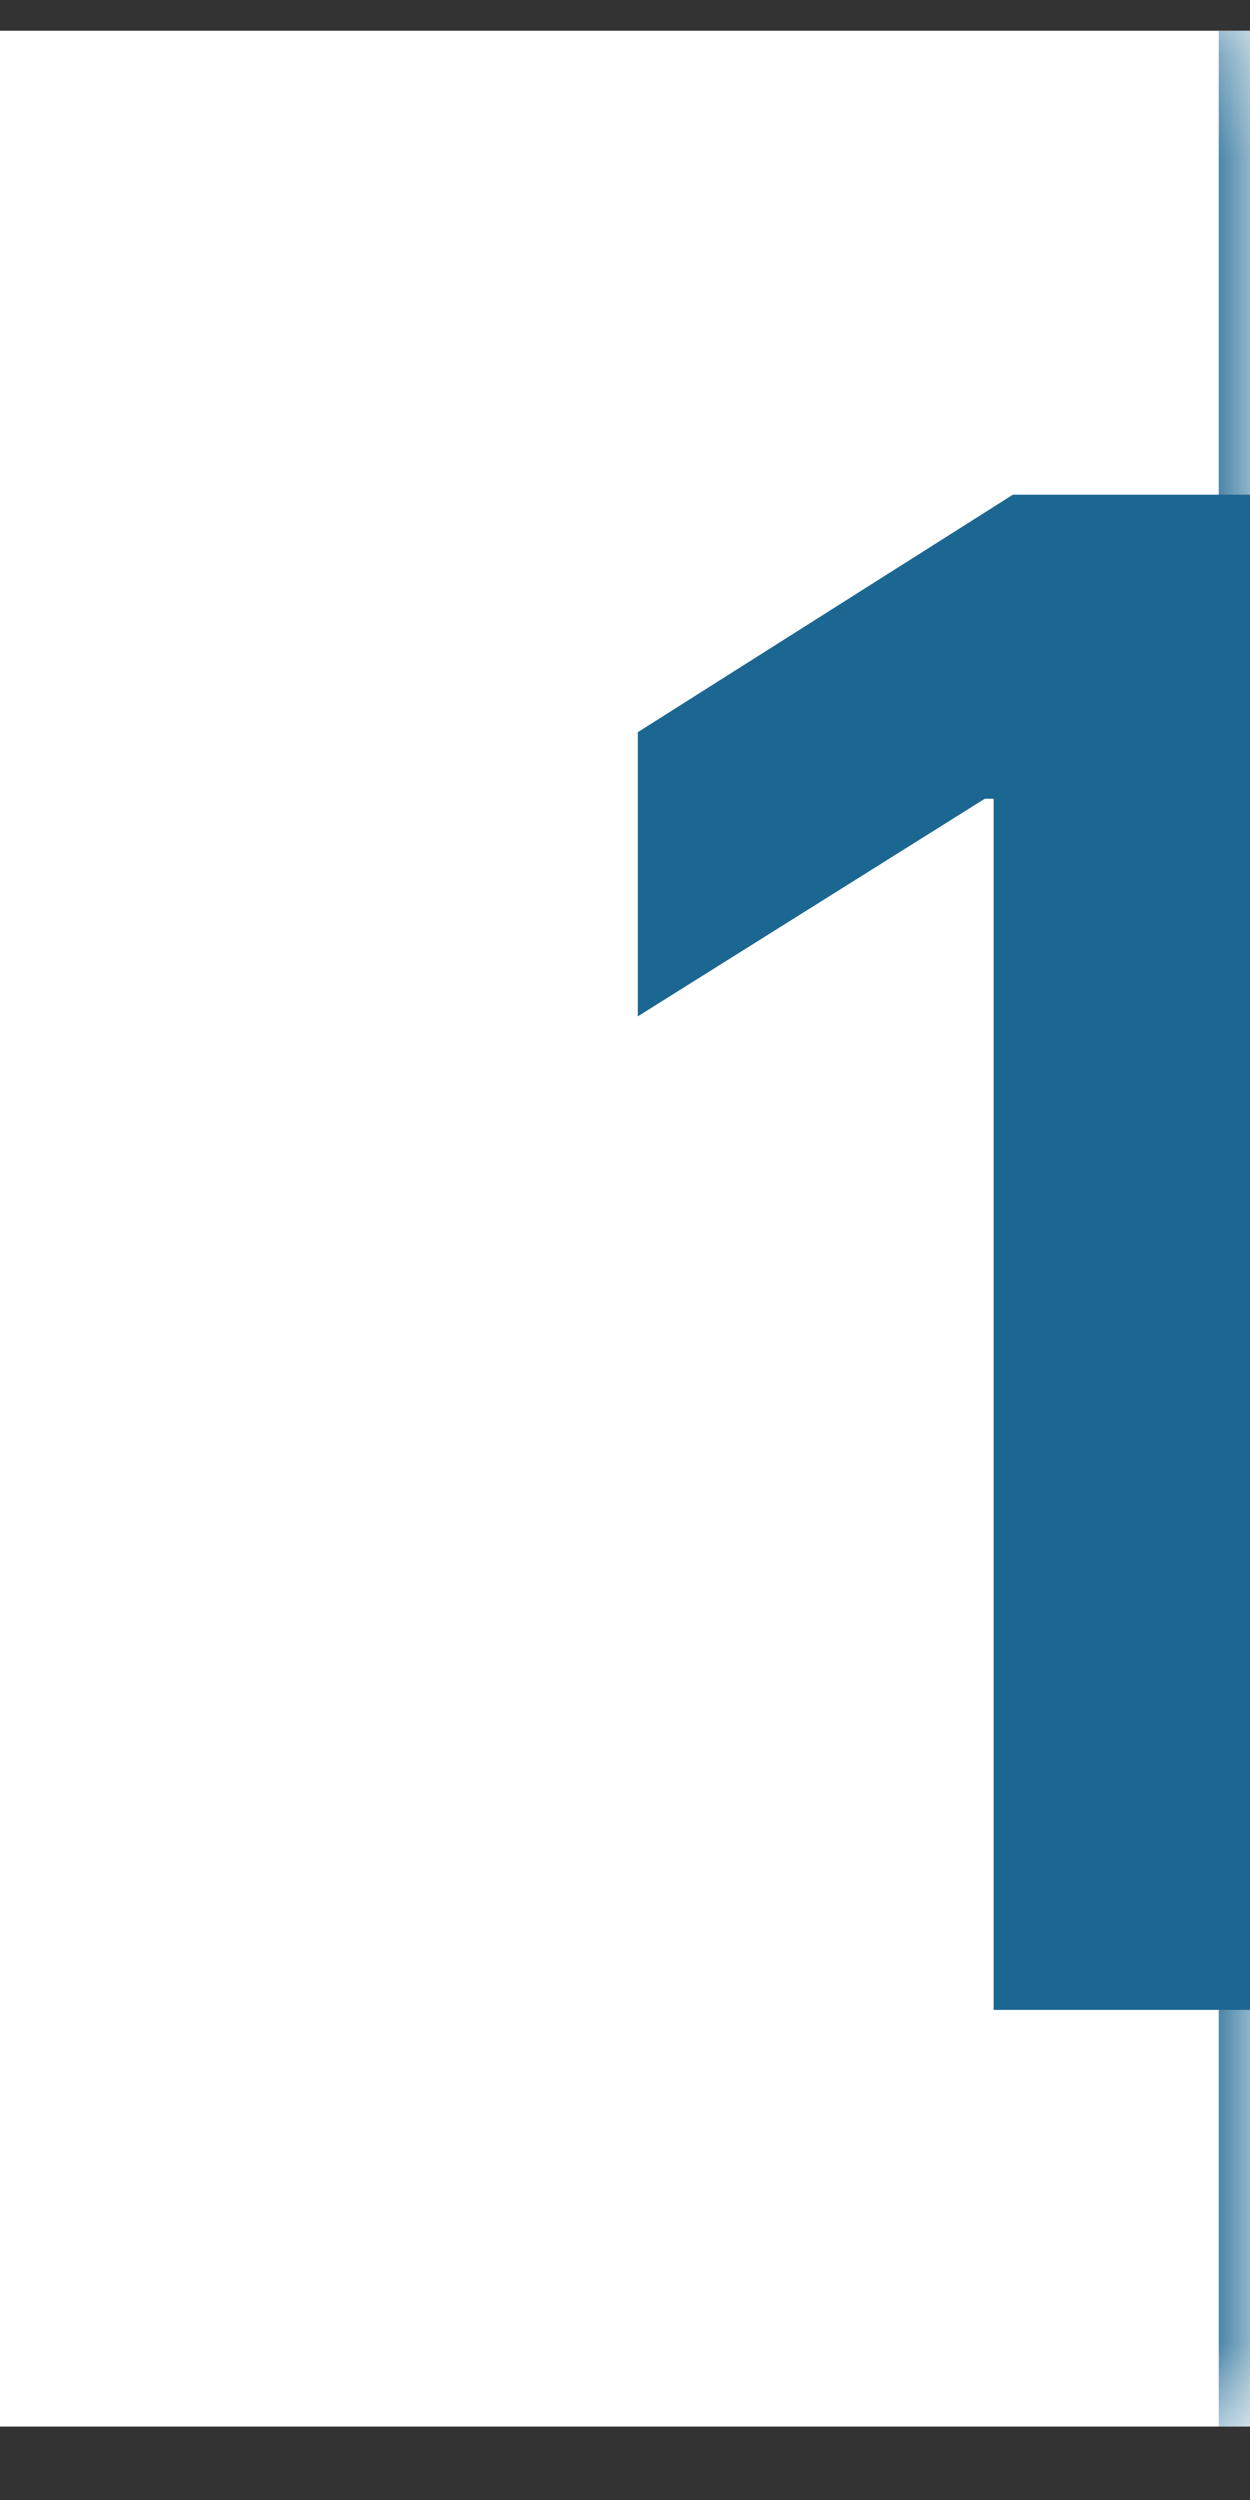 <svg width="12" height="24" viewBox="0 0 12 24" fill="none" xmlns="http://www.w3.org/2000/svg">
<rect x="0" y="0" width="12" height="24" fill="#333333" stroke="none"/>
<g clip-path="url(#clip0_18_774)">
<mask id="path-1-inside-1_18_774" fill="white">
<path d="M0 0.295H12V23.295H0V0.295Z"/>
</mask>
<path d="M0 0.295H12V23.295H0V0.295Z" fill="white"/>
<path d="M12.614 4.749V19.295H9.539V7.668H9.454L6.123 9.757V7.029L9.724 4.749H12.614Z" fill="#1C6792"/>
</g>
<path d="M11.7 0.295V23.295H12.3V0.295H11.7Z" fill="#1C6792" mask="url(#path-1-inside-1_18_774)"/>
<defs>
<clipPath id="clip0_18_774">
<path d="M0 0.295H12V23.295H0V0.295Z" fill="white"/>
</clipPath>
</defs>
</svg>

